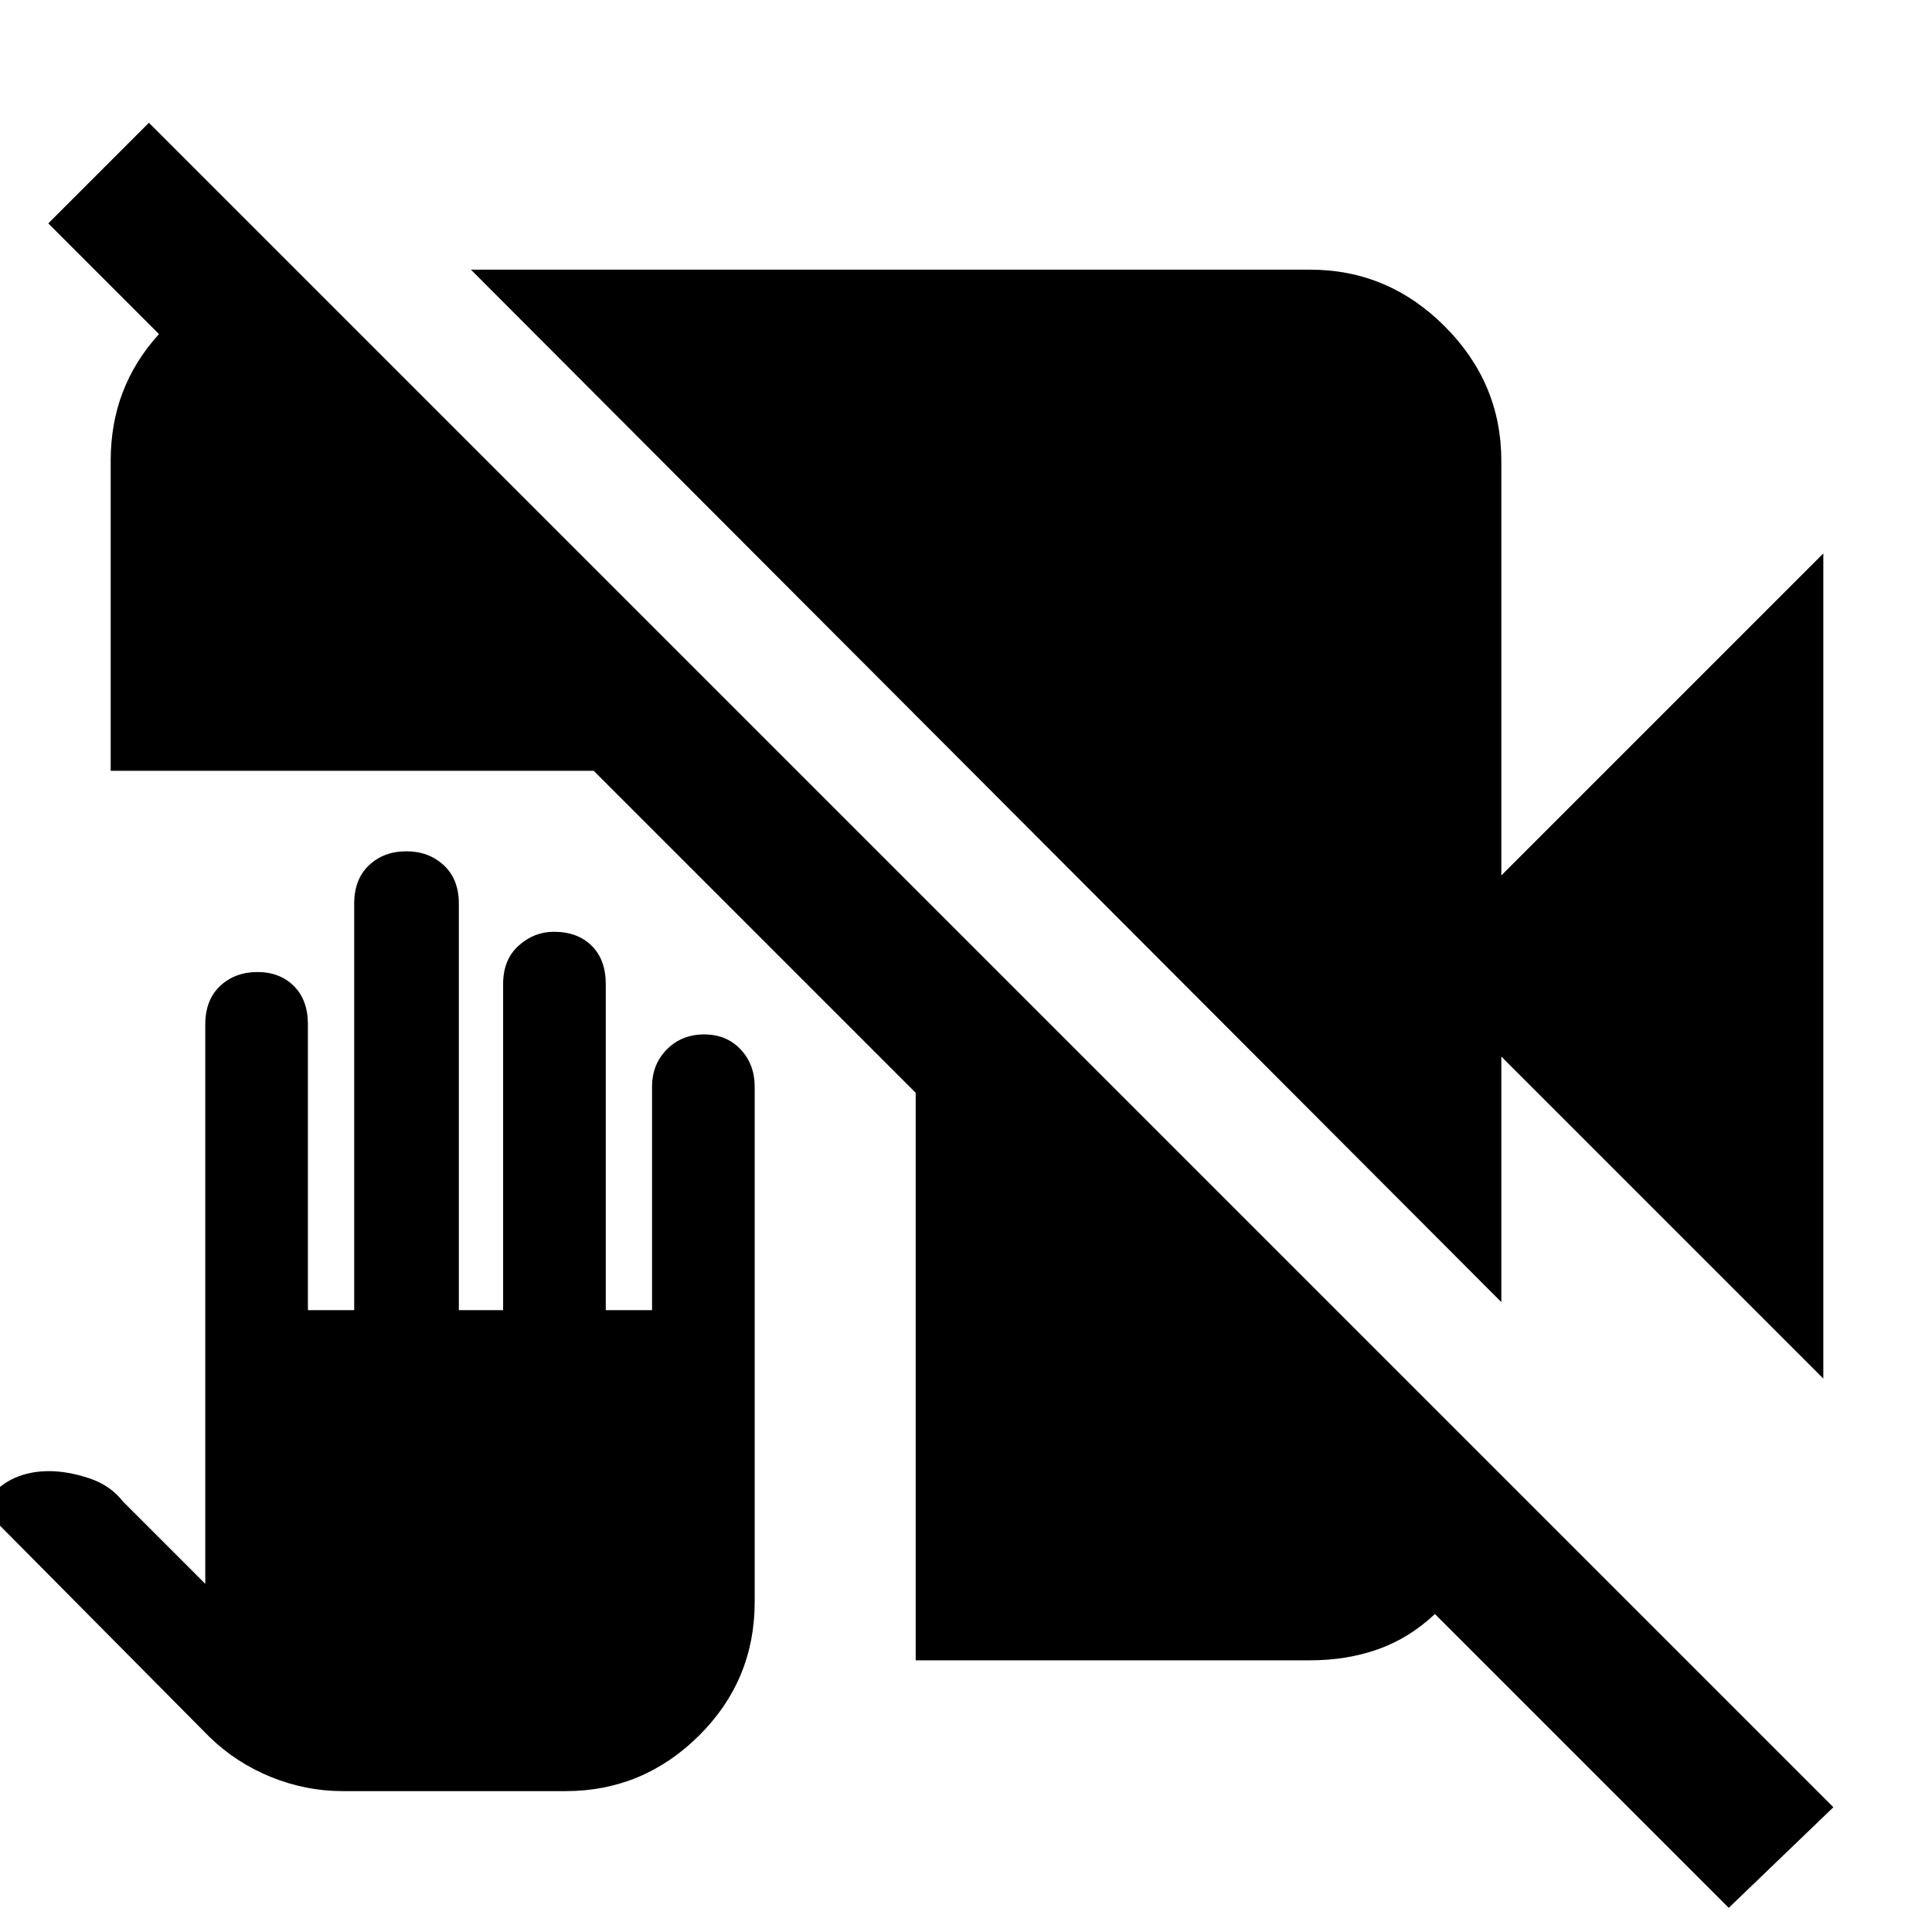 <svg xmlns="http://www.w3.org/2000/svg" height="48" viewBox="0 -960 960 960" width="48"><path d="M859-12 713-158q-12.74 12-28.24 17.5-15.5 5.5-33.76 5.5H455v-282L295-577H55v-154q0-18.46 6-34.12 6-15.67 18-28.88l-55-55 50-50L911-62l-52 50Zm47-263L746-435v122L234-826h417q38.72 0 66.86 28.14T746-731v206l160-160v410ZM170.24-70q-18.24 0-35.58-7.02T104-97L-10-212l4-3q5.8-7.33 13.4-10.67Q15-229 24.28-229t19.91 3.5Q54.81-222 61-214l41 41v-278q0-12.13 7.37-19.07 7.37-6.93 18.54-6.93 11.09 0 18.09 6.93 7 6.94 7 19.07v142h23v-202q0-12.13 7.37-19.07 7.37-6.93 18.54-6.93 11.09 0 18.59 6.93 7.5 6.94 7.5 19.07v202h22v-162q0-12.13 7.66-19.07 7.67-6.93 17.55-6.93 11.79 0 18.79 6.93 7 6.94 7 19.07v162h23v-111q0-11.13 7.37-18.57 7.37-7.43 18.54-7.43 11.09 0 18.09 7.43 7 7.44 7 18.57v256q0 38.97-27.75 66.49Q319.5-70 281-70H170.24Z"/></svg>
